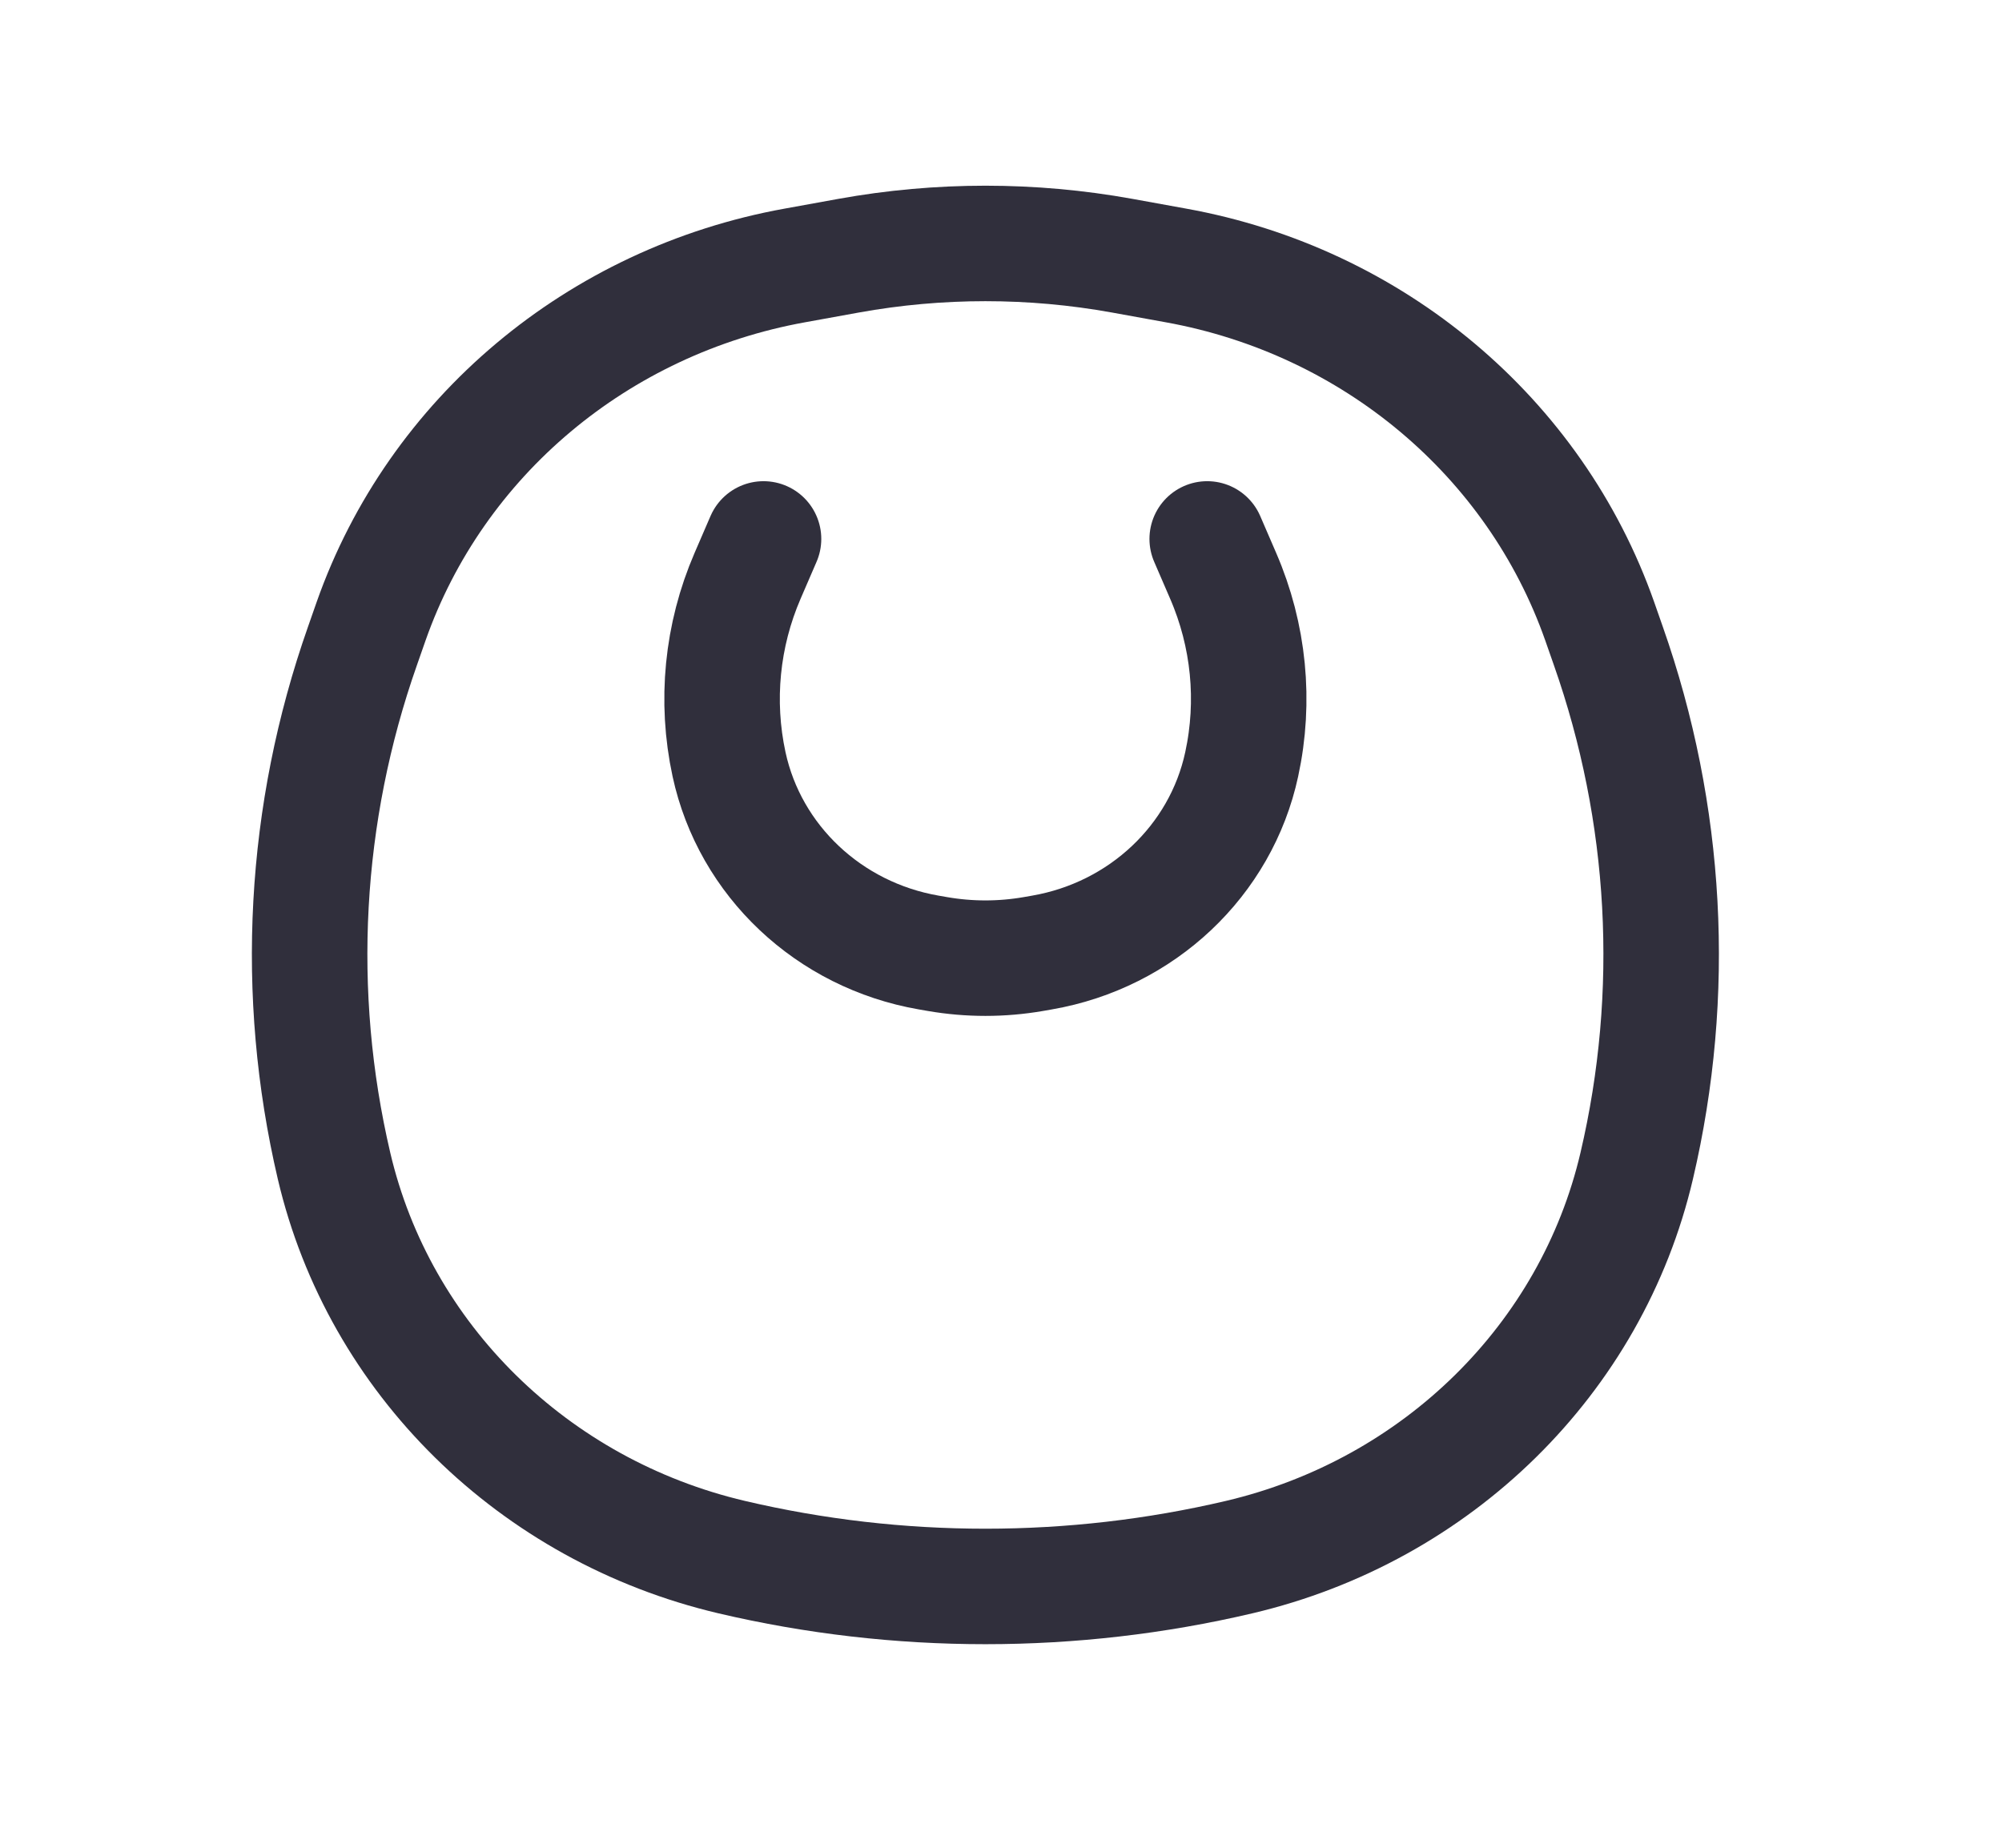 <svg width="26" height="24" viewBox="0 0 26 24" fill="none" xmlns="http://www.w3.org/2000/svg">
<path d="M9.916 7L9.709 7.479C9.375 8.252 9.291 9.106 9.468 9.927C9.739 11.18 10.765 12.147 12.061 12.372L12.176 12.392C12.587 12.463 13.008 12.463 13.419 12.392L13.533 12.372C14.829 12.147 15.856 11.18 16.126 9.927C16.304 9.106 16.22 8.252 15.885 7.479L15.678 7" stroke="#302F3C" stroke-width="1.5" stroke-linecap="round"/>
<path d="M21.256 15.143C20.67 17.65 18.664 19.62 16.093 20.225C13.931 20.733 11.664 20.733 9.502 20.225C6.931 19.62 4.925 17.65 4.338 15.143C3.814 12.903 3.942 10.565 4.707 8.391L4.82 8.068C5.662 5.676 7.764 3.91 10.322 3.448L11.022 3.321C12.196 3.109 13.399 3.109 14.573 3.321L15.273 3.448C17.83 3.91 19.933 5.676 20.775 8.068L20.888 8.391C21.653 10.565 21.781 12.903 21.256 15.143Z" stroke="#302F3C" stroke-width="1.5"/>
</svg>
